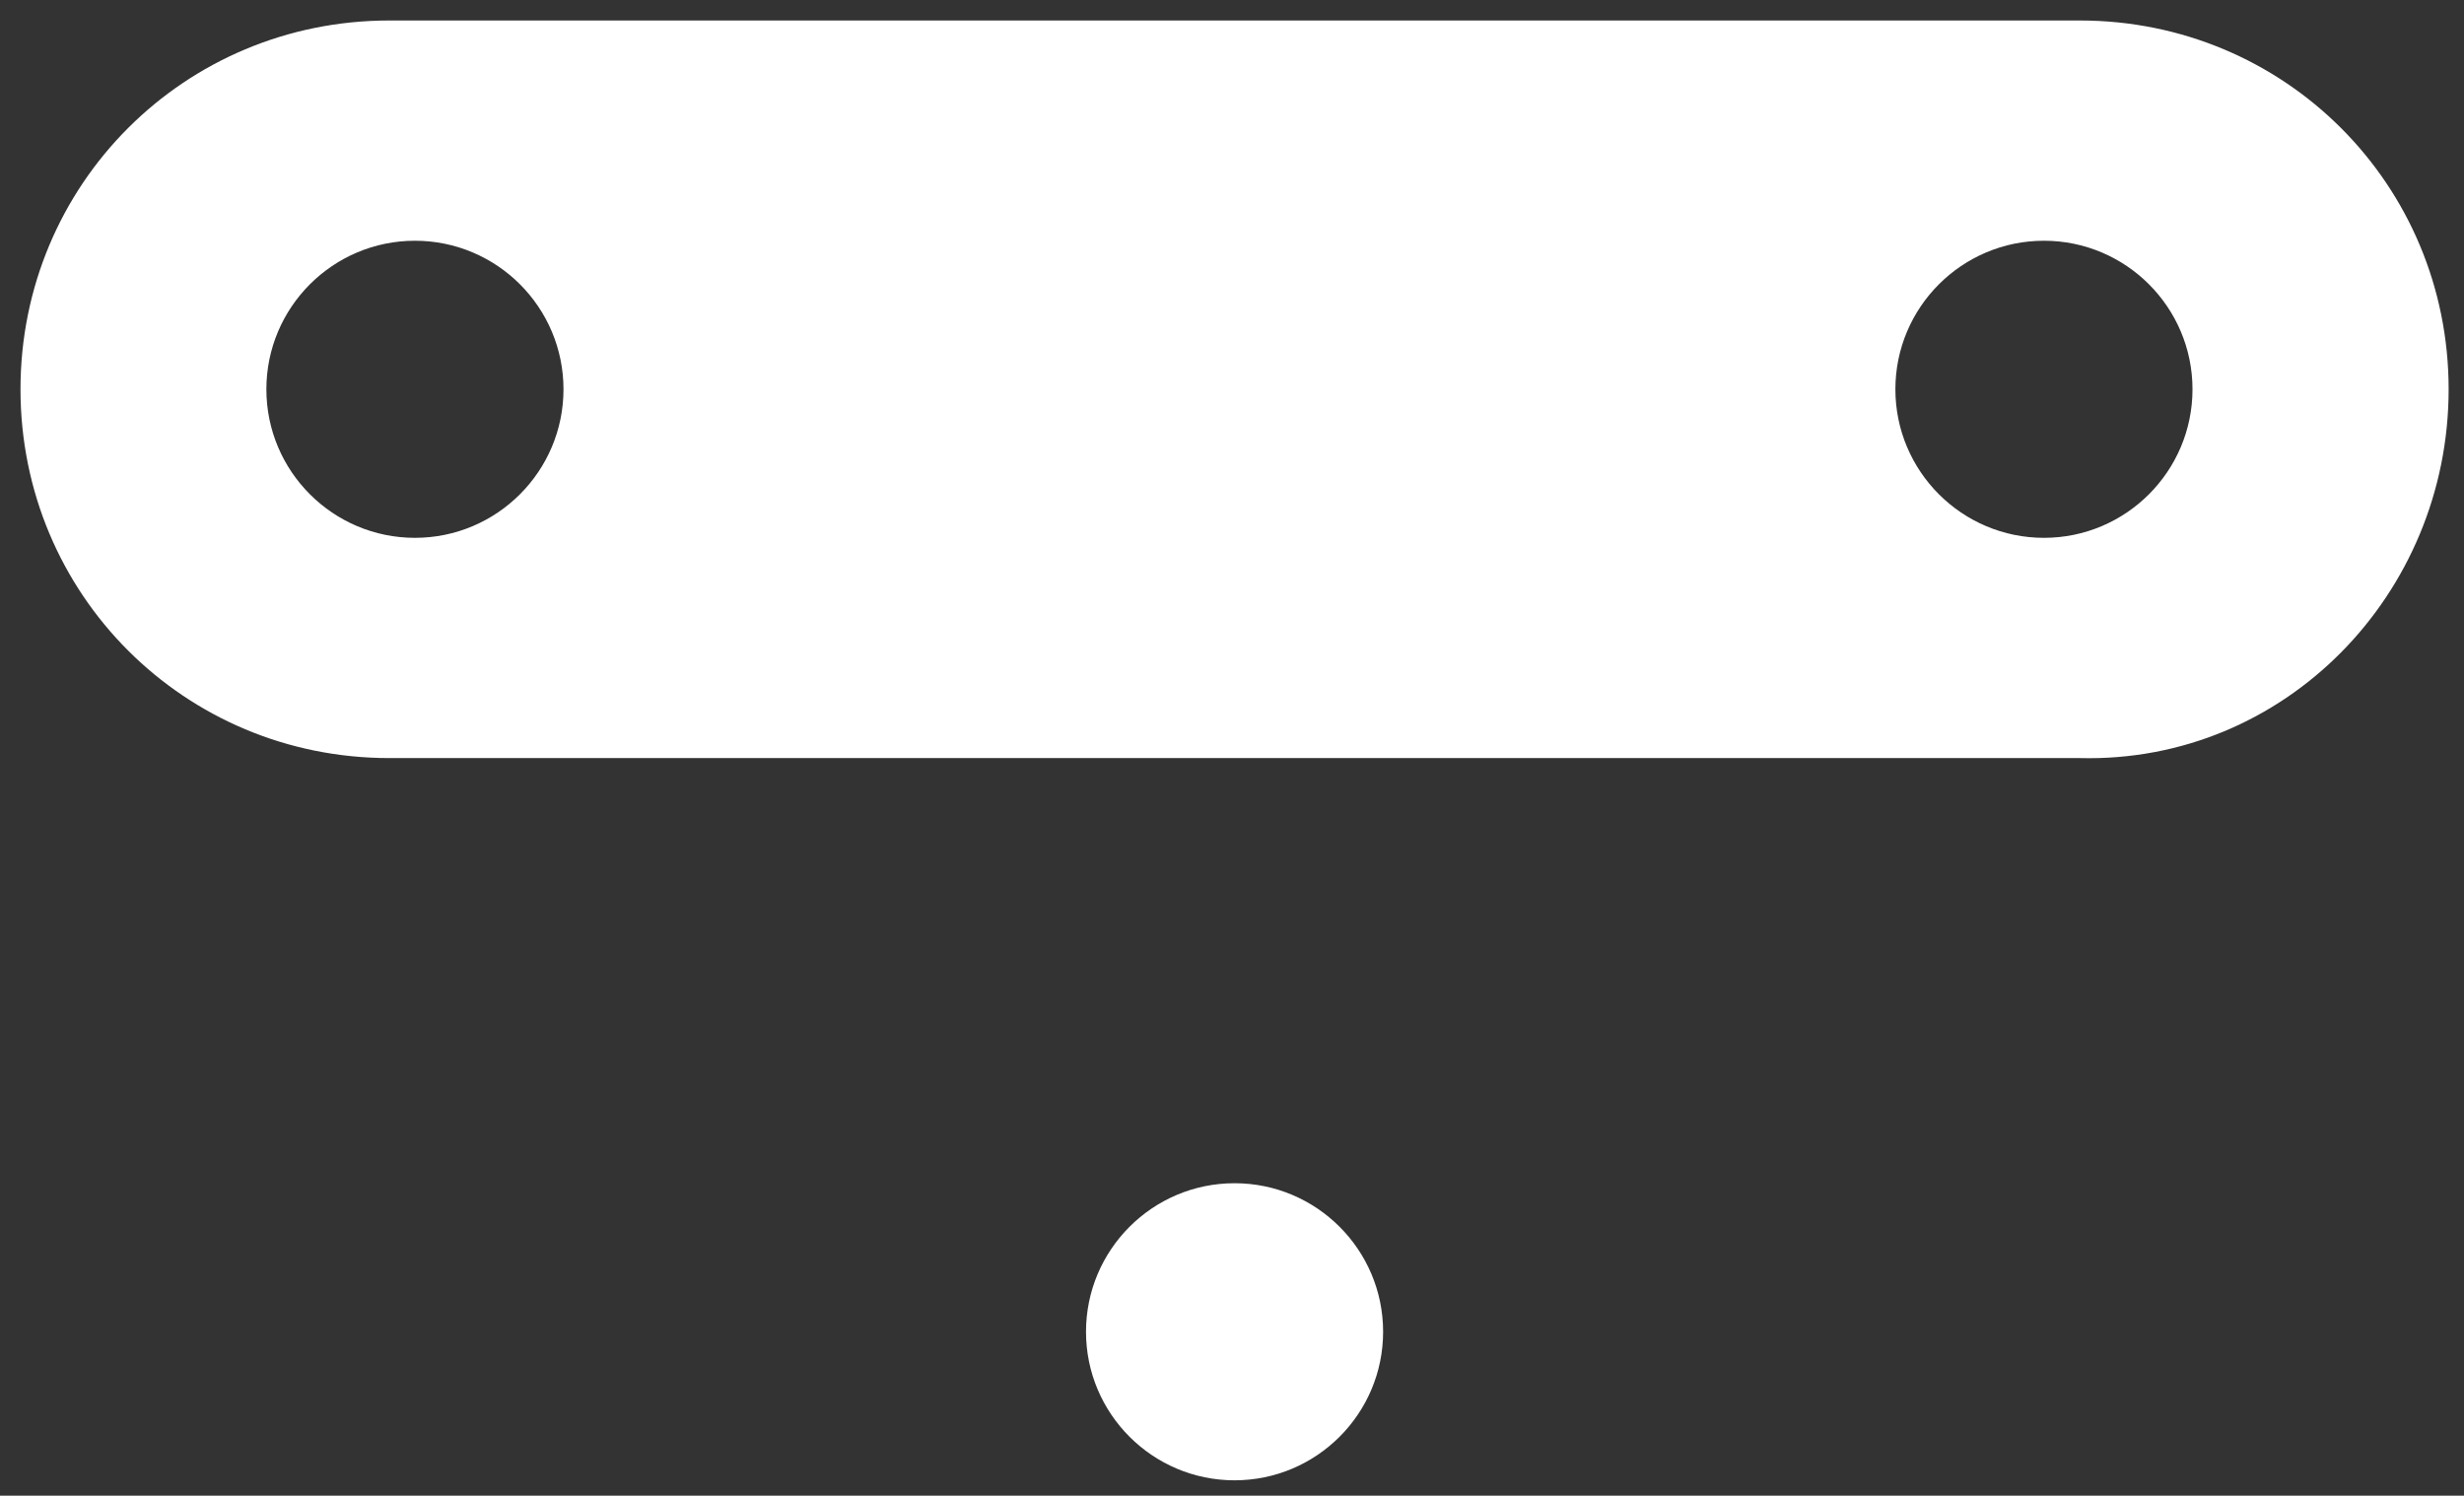 <?xml version="1.0" encoding="utf-8"?>
<!-- Generator: Adobe Illustrator 19.1.0, SVG Export Plug-In . SVG Version: 6.00 Build 0)  -->
<svg version="1.1" id="Layer_1" xmlns="http://www.w3.org/2000/svg" xmlns:xlink="http://www.w3.org/1999/xlink" x="0px" y="0px"
	 viewBox="0 0 48.1 29.2" style="enable-background:new 0 0 48.1 29.2;" xml:space="preserve">
<rect x="0" y="0" width="48.1" height="29.2" fill="#333333" stroke="none"/>
<style type="text/css">
	.st0{clip-path:url(#SVGID_2_);fill:#FFFFFF;}
</style>
<g>
	<defs>
		<rect id="SVGID_1_" x="0.3" y="0.4" width="47.5" height="28.5"/>
	</defs>
	<clipPath id="SVGID_2_">
		<use xlink:href="#SVGID_1_"  style="overflow:visible;"/>
	</clipPath>
	<path class="st0" d="M42.8,7.6c0,1.6-1.3,2.9-2.9,2.9s-2.9-1.3-2.9-2.9c0-1.6,1.3-2.9,2.9-2.9S42.8,6,42.8,7.6 M11,7.6
		c0,1.6-1.3,2.9-2.9,2.9S5.2,9.2,5.2,7.6c0-1.6,1.3-2.9,2.9-2.9S11,6,11,7.6 M47.8,7.6c0-4-3.2-7.2-7.2-7.2h-33
		c-4,0-7.2,3.2-7.2,7.2s3.2,7.2,7.2,7.2h33C44.6,14.9,47.8,11.6,47.8,7.6"/>
	<path class="st0" d="M24.1,28.9L24.1,28.9c-1.6,0-2.9-1.3-2.9-2.9c0-1.6,1.3-2.9,2.9-2.9c1.6,0,2.9,1.3,2.9,2.9
		C27,27.6,25.7,28.9,24.1,28.9"/>
</g>
</svg>
